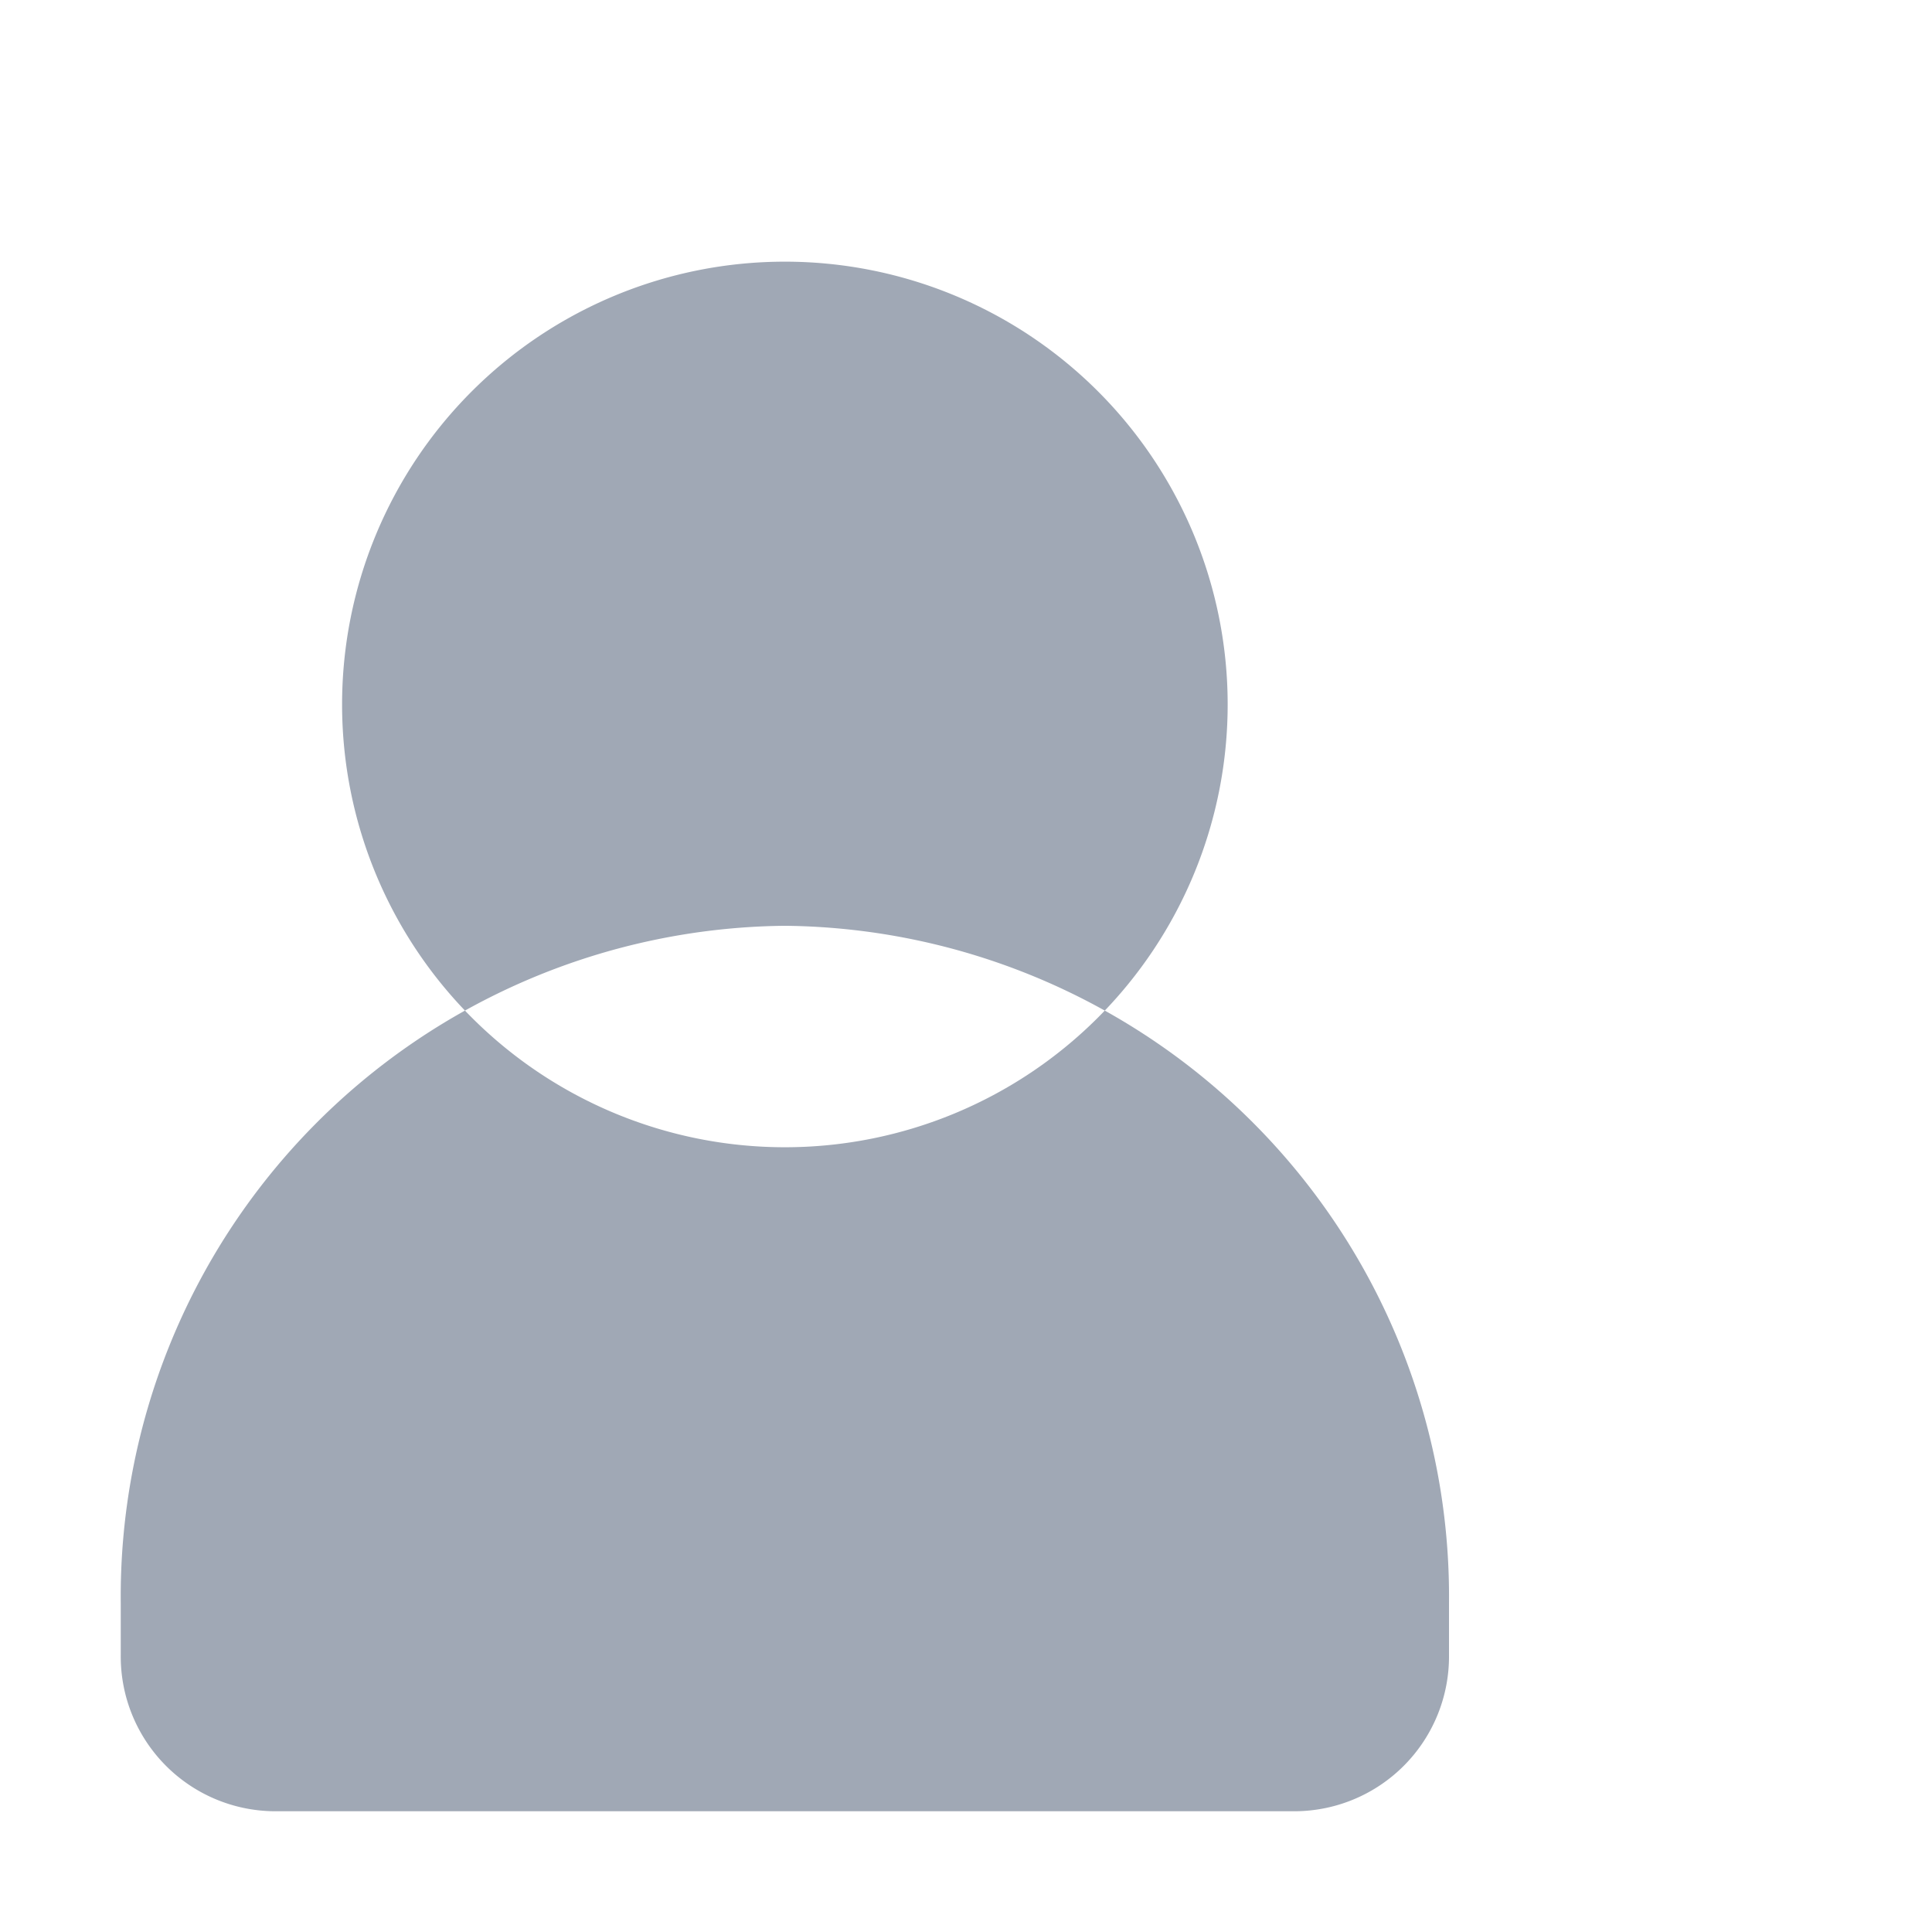 <?xml version="1.0" standalone="no"?><!DOCTYPE svg PUBLIC "-//W3C//DTD SVG 1.1//EN" "http://www.w3.org/Graphics/SVG/1.1/DTD/svg11.dtd"><svg class="icon" width="16px" height="16.00px" viewBox="0 0 1024 1024" version="1.1" xmlns="http://www.w3.org/2000/svg"><path fill="#A0A8B5" d="M416 490.688a355.52 355.52 0 0 1 352 358.912v27.584A82.048 82.048 0 0 1 686.784 960H145.216A82.048 82.048 0 0 1 64 877.184v-27.584a355.52 355.52 0 0 1 352-358.912zM181.312 373.376a234.688 234.688 0 1 0 469.376 0 234.688 234.688 0 1 0-469.376 0Z" /></svg>